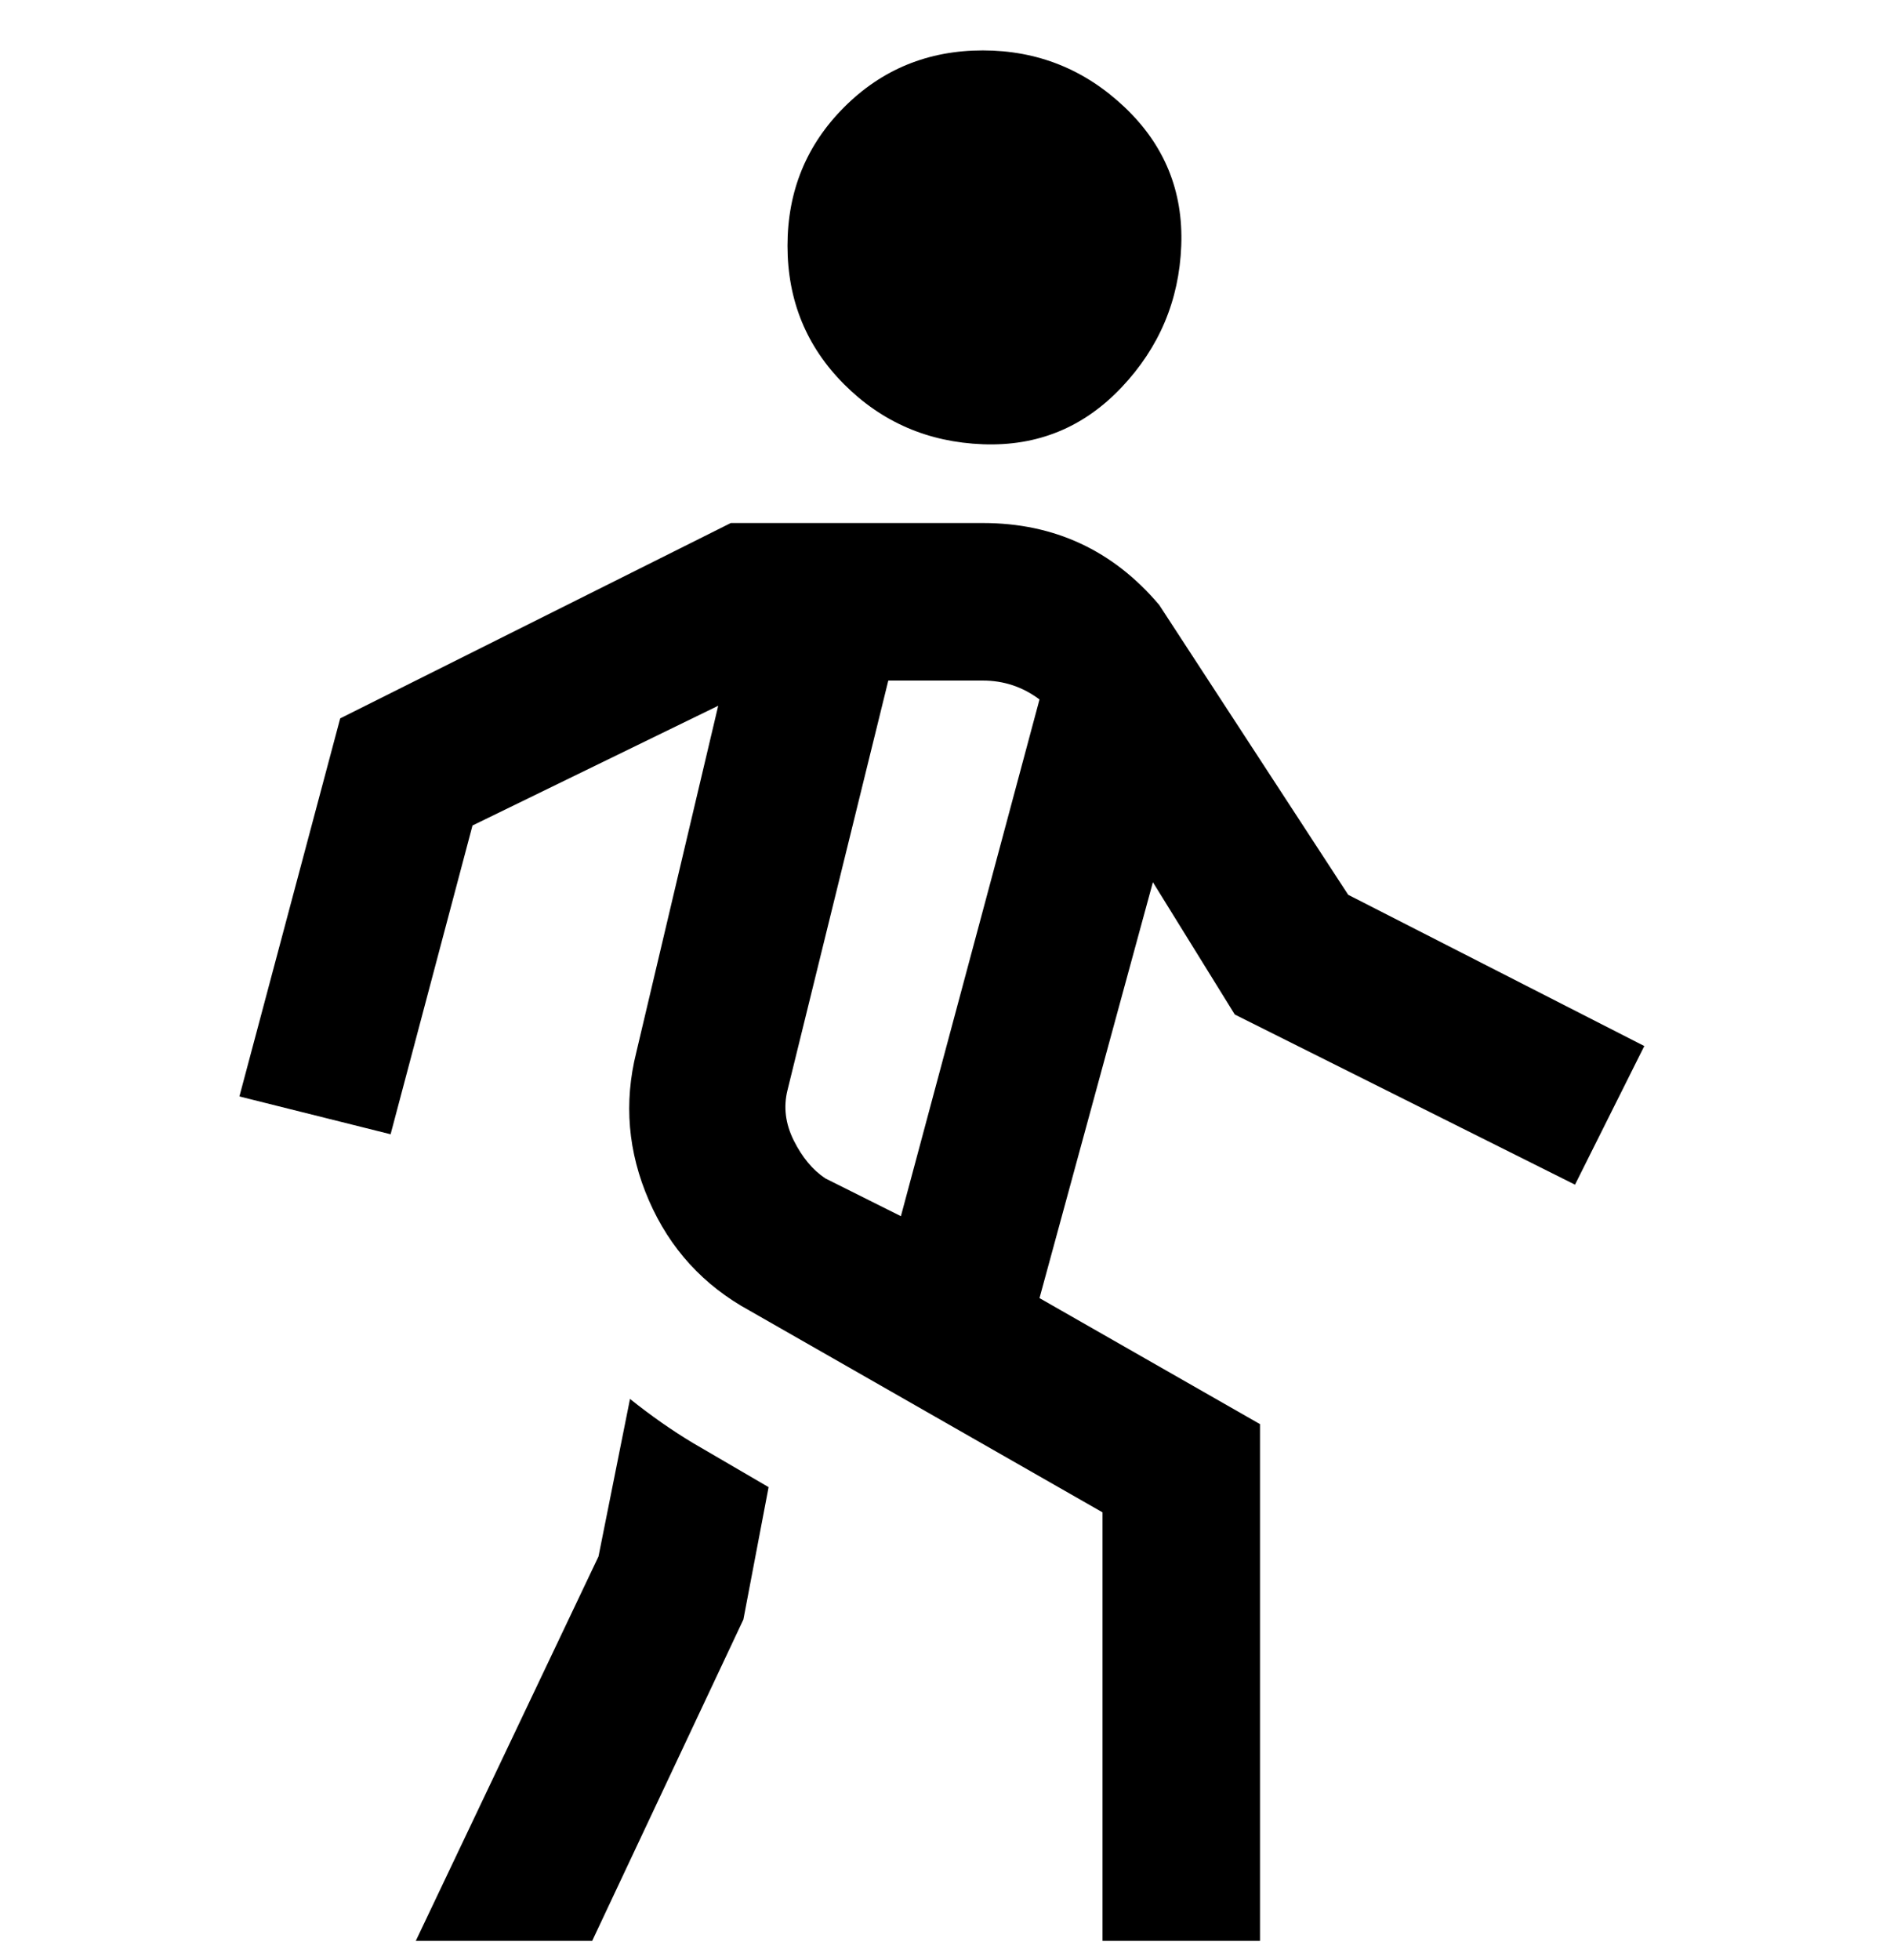 <svg viewBox="0 0 300 311" xmlns="http://www.w3.org/2000/svg"><path d="M125 39q0-13 9-22t22-9q13 0 22.5 9t9 22q-.5 13-9.5 22.5t-22 9q-13-.5-22-9.5t-9-22zm58 101l-18 66 35 20v82h-25v-68l-56-32q-11-6-16-17.5t-2-23.5l13-55-39 19-13 49-24-6 16-60 62-31h40q17 0 28 13l30 46 47 24-11 22-54-27-13-21zm-40 53l22-82q-4-3-9-3h-15l-16 65q-1 4 1 8t5 6l12 6zm-43 29l-5 25-29 61h28l24-51 4-21-12-7q-5-3-10-7z"/></svg>